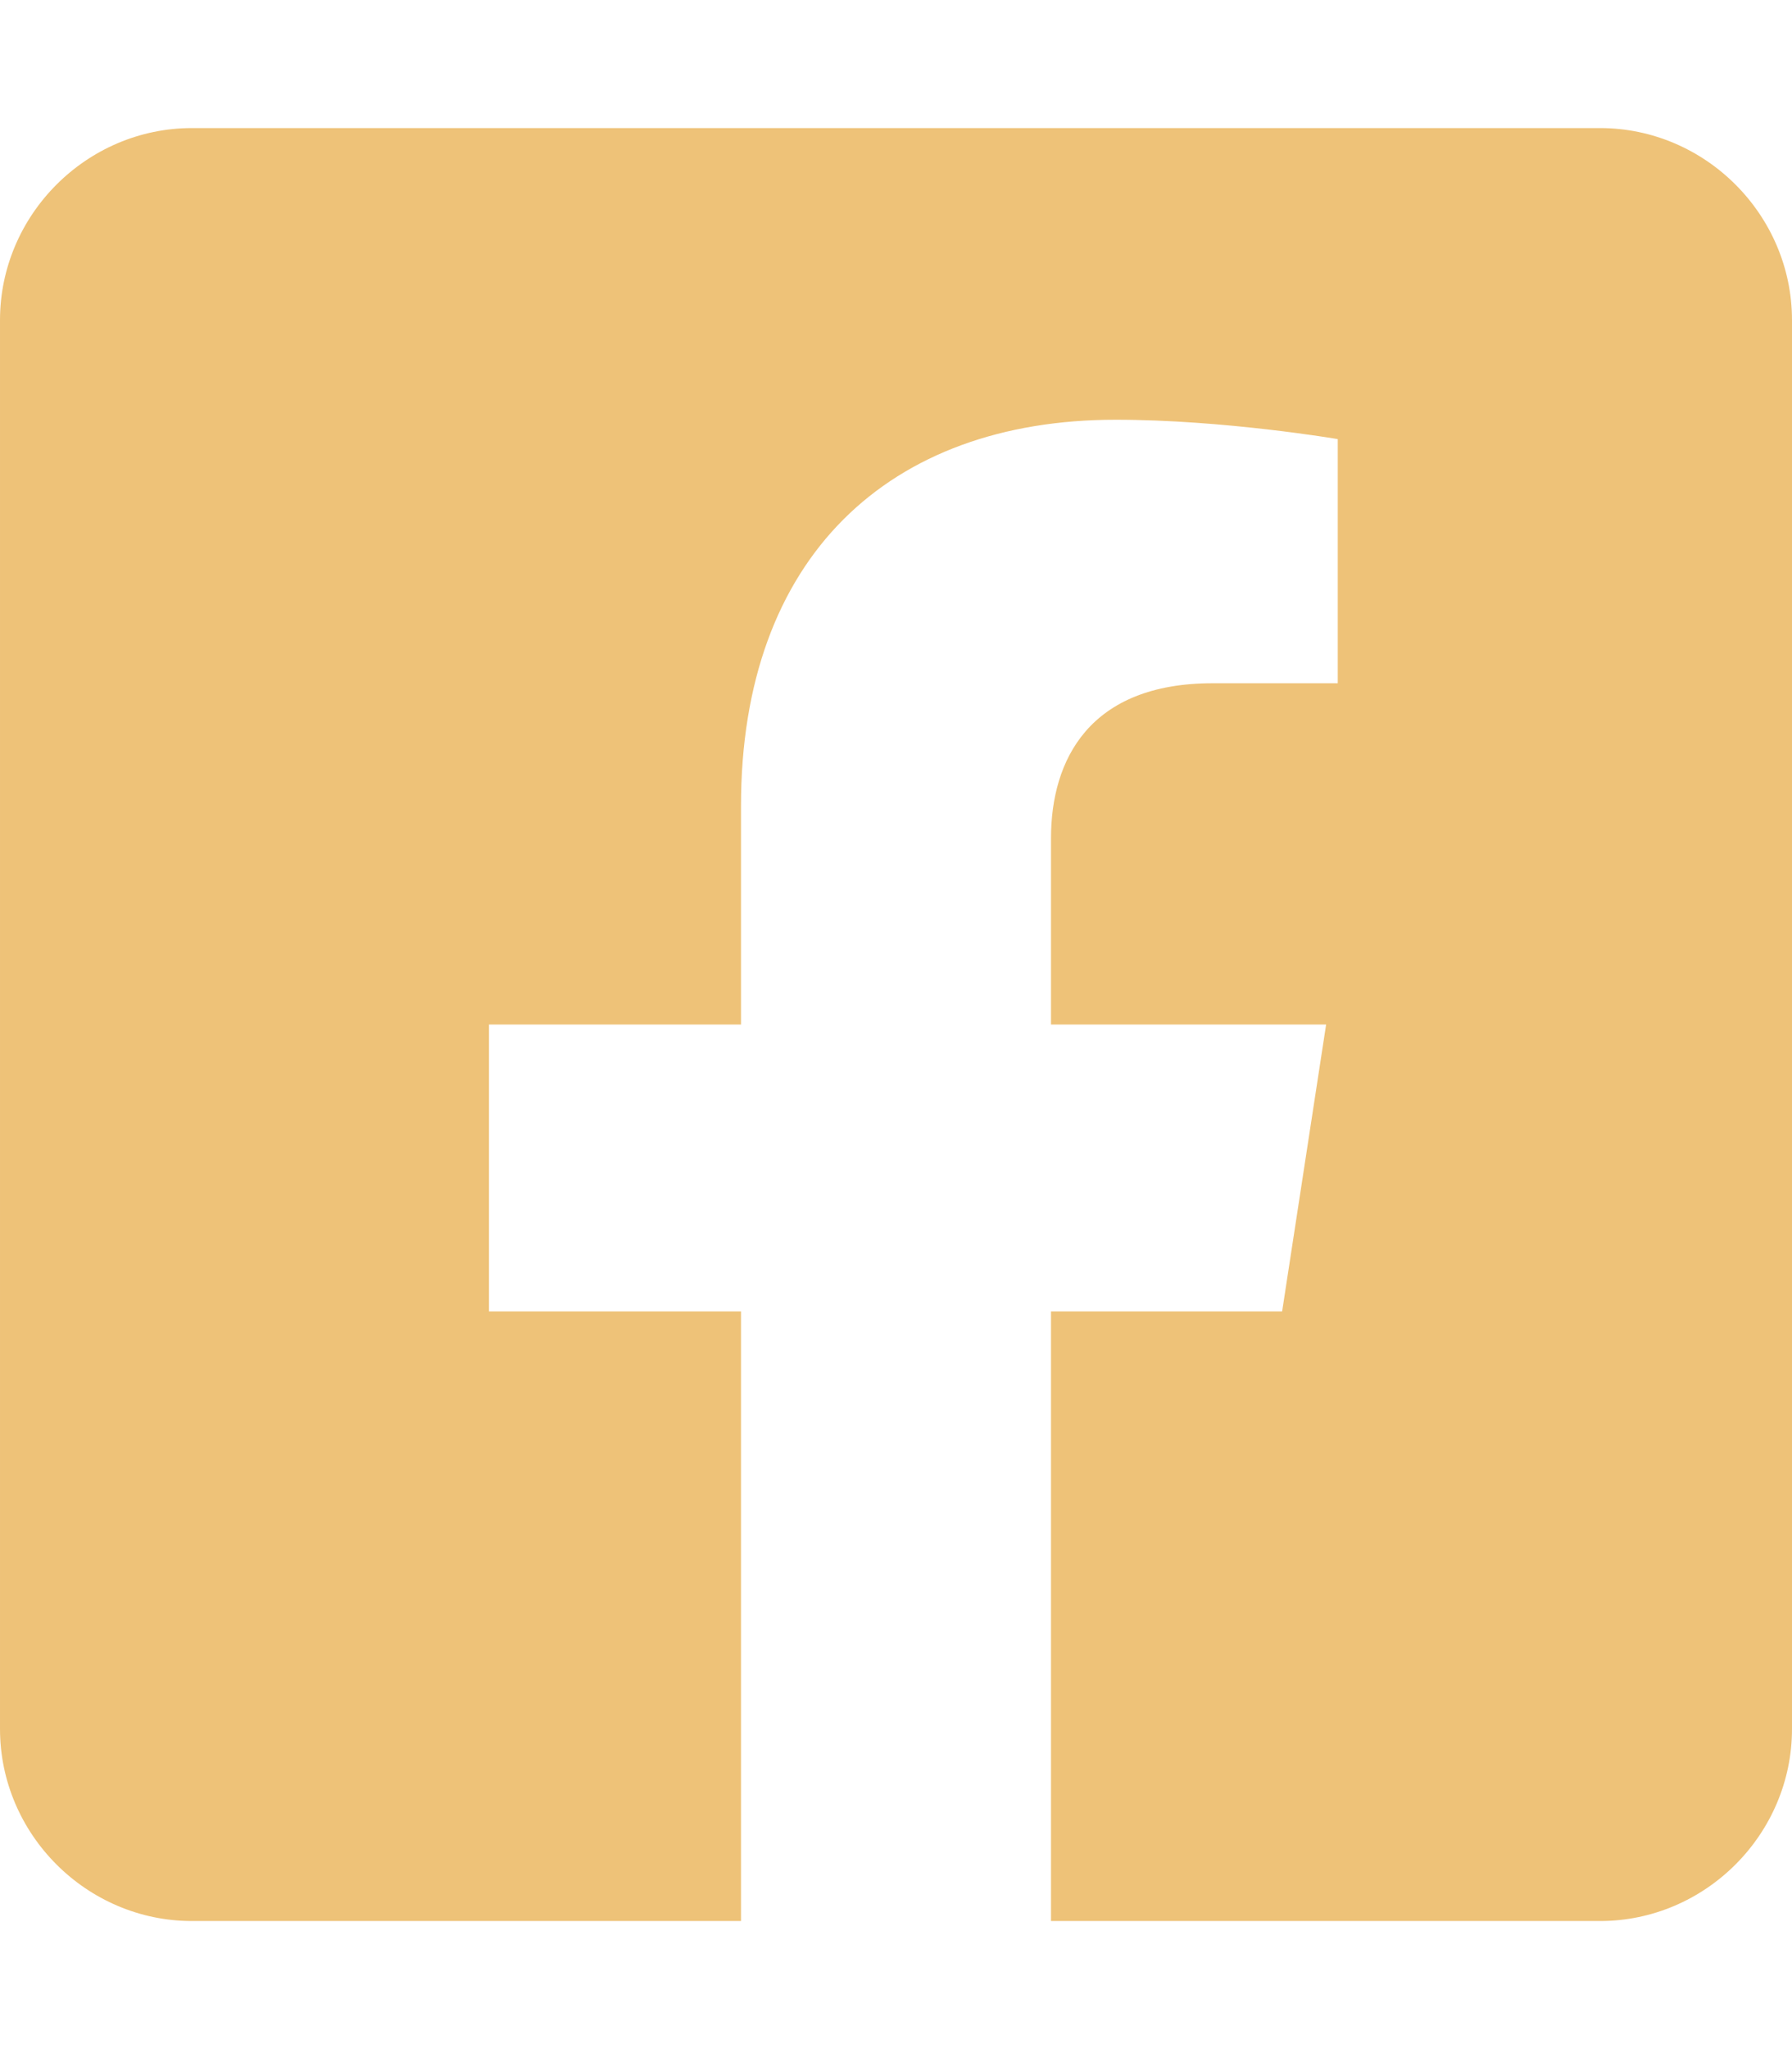 <?xml version="1.0" encoding="UTF-8" standalone="no"?><!DOCTYPE svg PUBLIC "-//W3C//DTD SVG 1.1//EN" "http://www.w3.org/Graphics/SVG/1.1/DTD/svg11.dtd"><svg width="100%" height="100%" viewBox="0 0 448 512" version="1.1" xmlns="http://www.w3.org/2000/svg" xmlns:xlink="http://www.w3.org/1999/xlink" xml:space="preserve" xmlns:serif="http://www.serif.com/" style="fill-rule:evenodd;clip-rule:evenodd;stroke-linejoin:round;stroke-miterlimit:2;"><path d="M400,32l-352,0c-26.332,0 -48,21.668 -48,48l0,352c0,26.332 21.668,48 48,48l137.25,0l0,-152.31l-63,0l0,-71.69l63,0l0,-54.64c0,-62.15 37,-96.48 93.67,-96.48c27.14,0 55.52,4.84 55.52,4.84l0,61l-31.27,0c-30.81,0 -40.42,19.12 -40.42,38.73l0,46.55l68.78,0l-11,71.69l-57.78,0l0,152.31l137.25,0c26.332,0 48,-21.668 48,-48l0,-352c0,-26.332 -21.668,-48 -48,-48Z" style="fill:#eec278;fill-rule:nonzero;"/></svg>